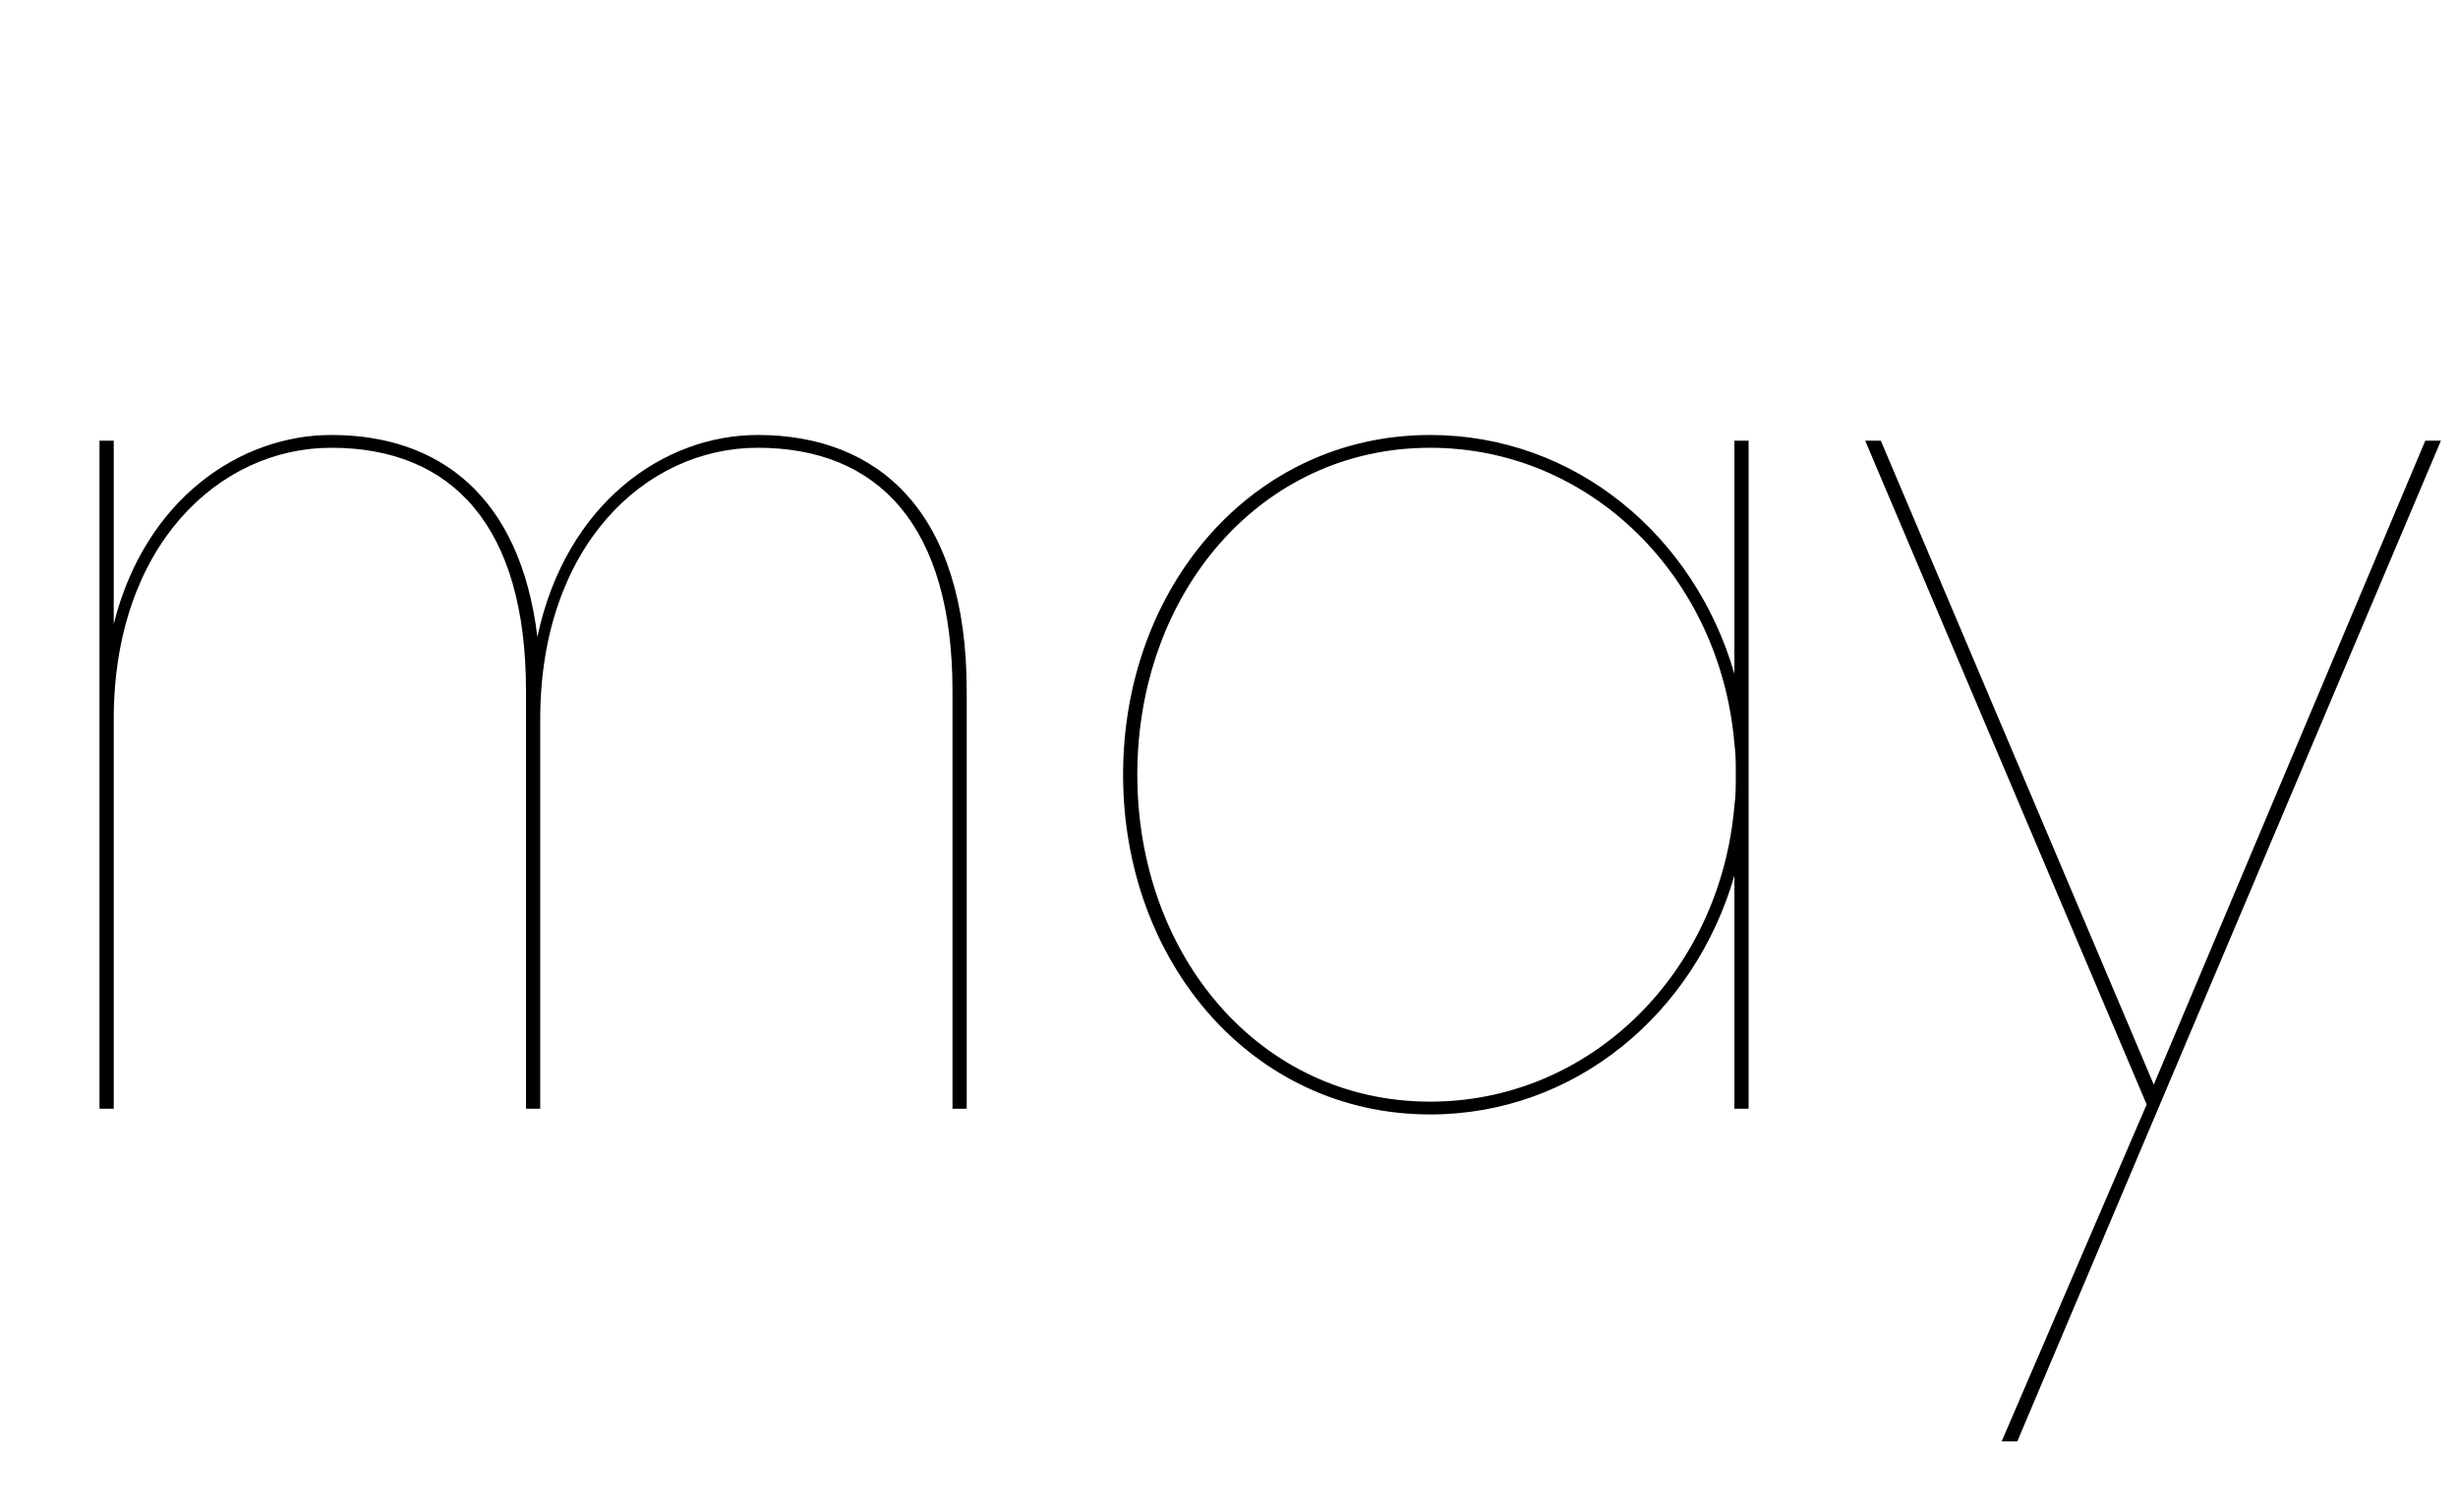 <svg width="1729" height="1064.002" xmlns="http://www.w3.org/2000/svg"><path d="M70 780.002h10v-274c0-122 74-191 153-191 85 0 137 55 137 171v294h10v-274c0-122 74-191 153-191 85 0 137 55 137 171v294h10v-294c0-126-62-180-147-180-66 0-135 48-155 142-12-99-69-142-145-142-64 0-131 45-153 133v-129H70zm936 4c102 0 186-71 214-168v164h10v-470h-10v164c-28-97-112-168-214-168-125 0-216 107-216 239s91 239 216 239zm-206-239c0-127 86-230 206-230 113 0 204 91 214 208 1 7 1 14 1 22s0 15-1 22c-10 117-101 208-214 208-120 0-206-103-206-230zm512-235l198 467-102 237h11l298-704h-11l-191 453-192-453zm0 0"/></svg>